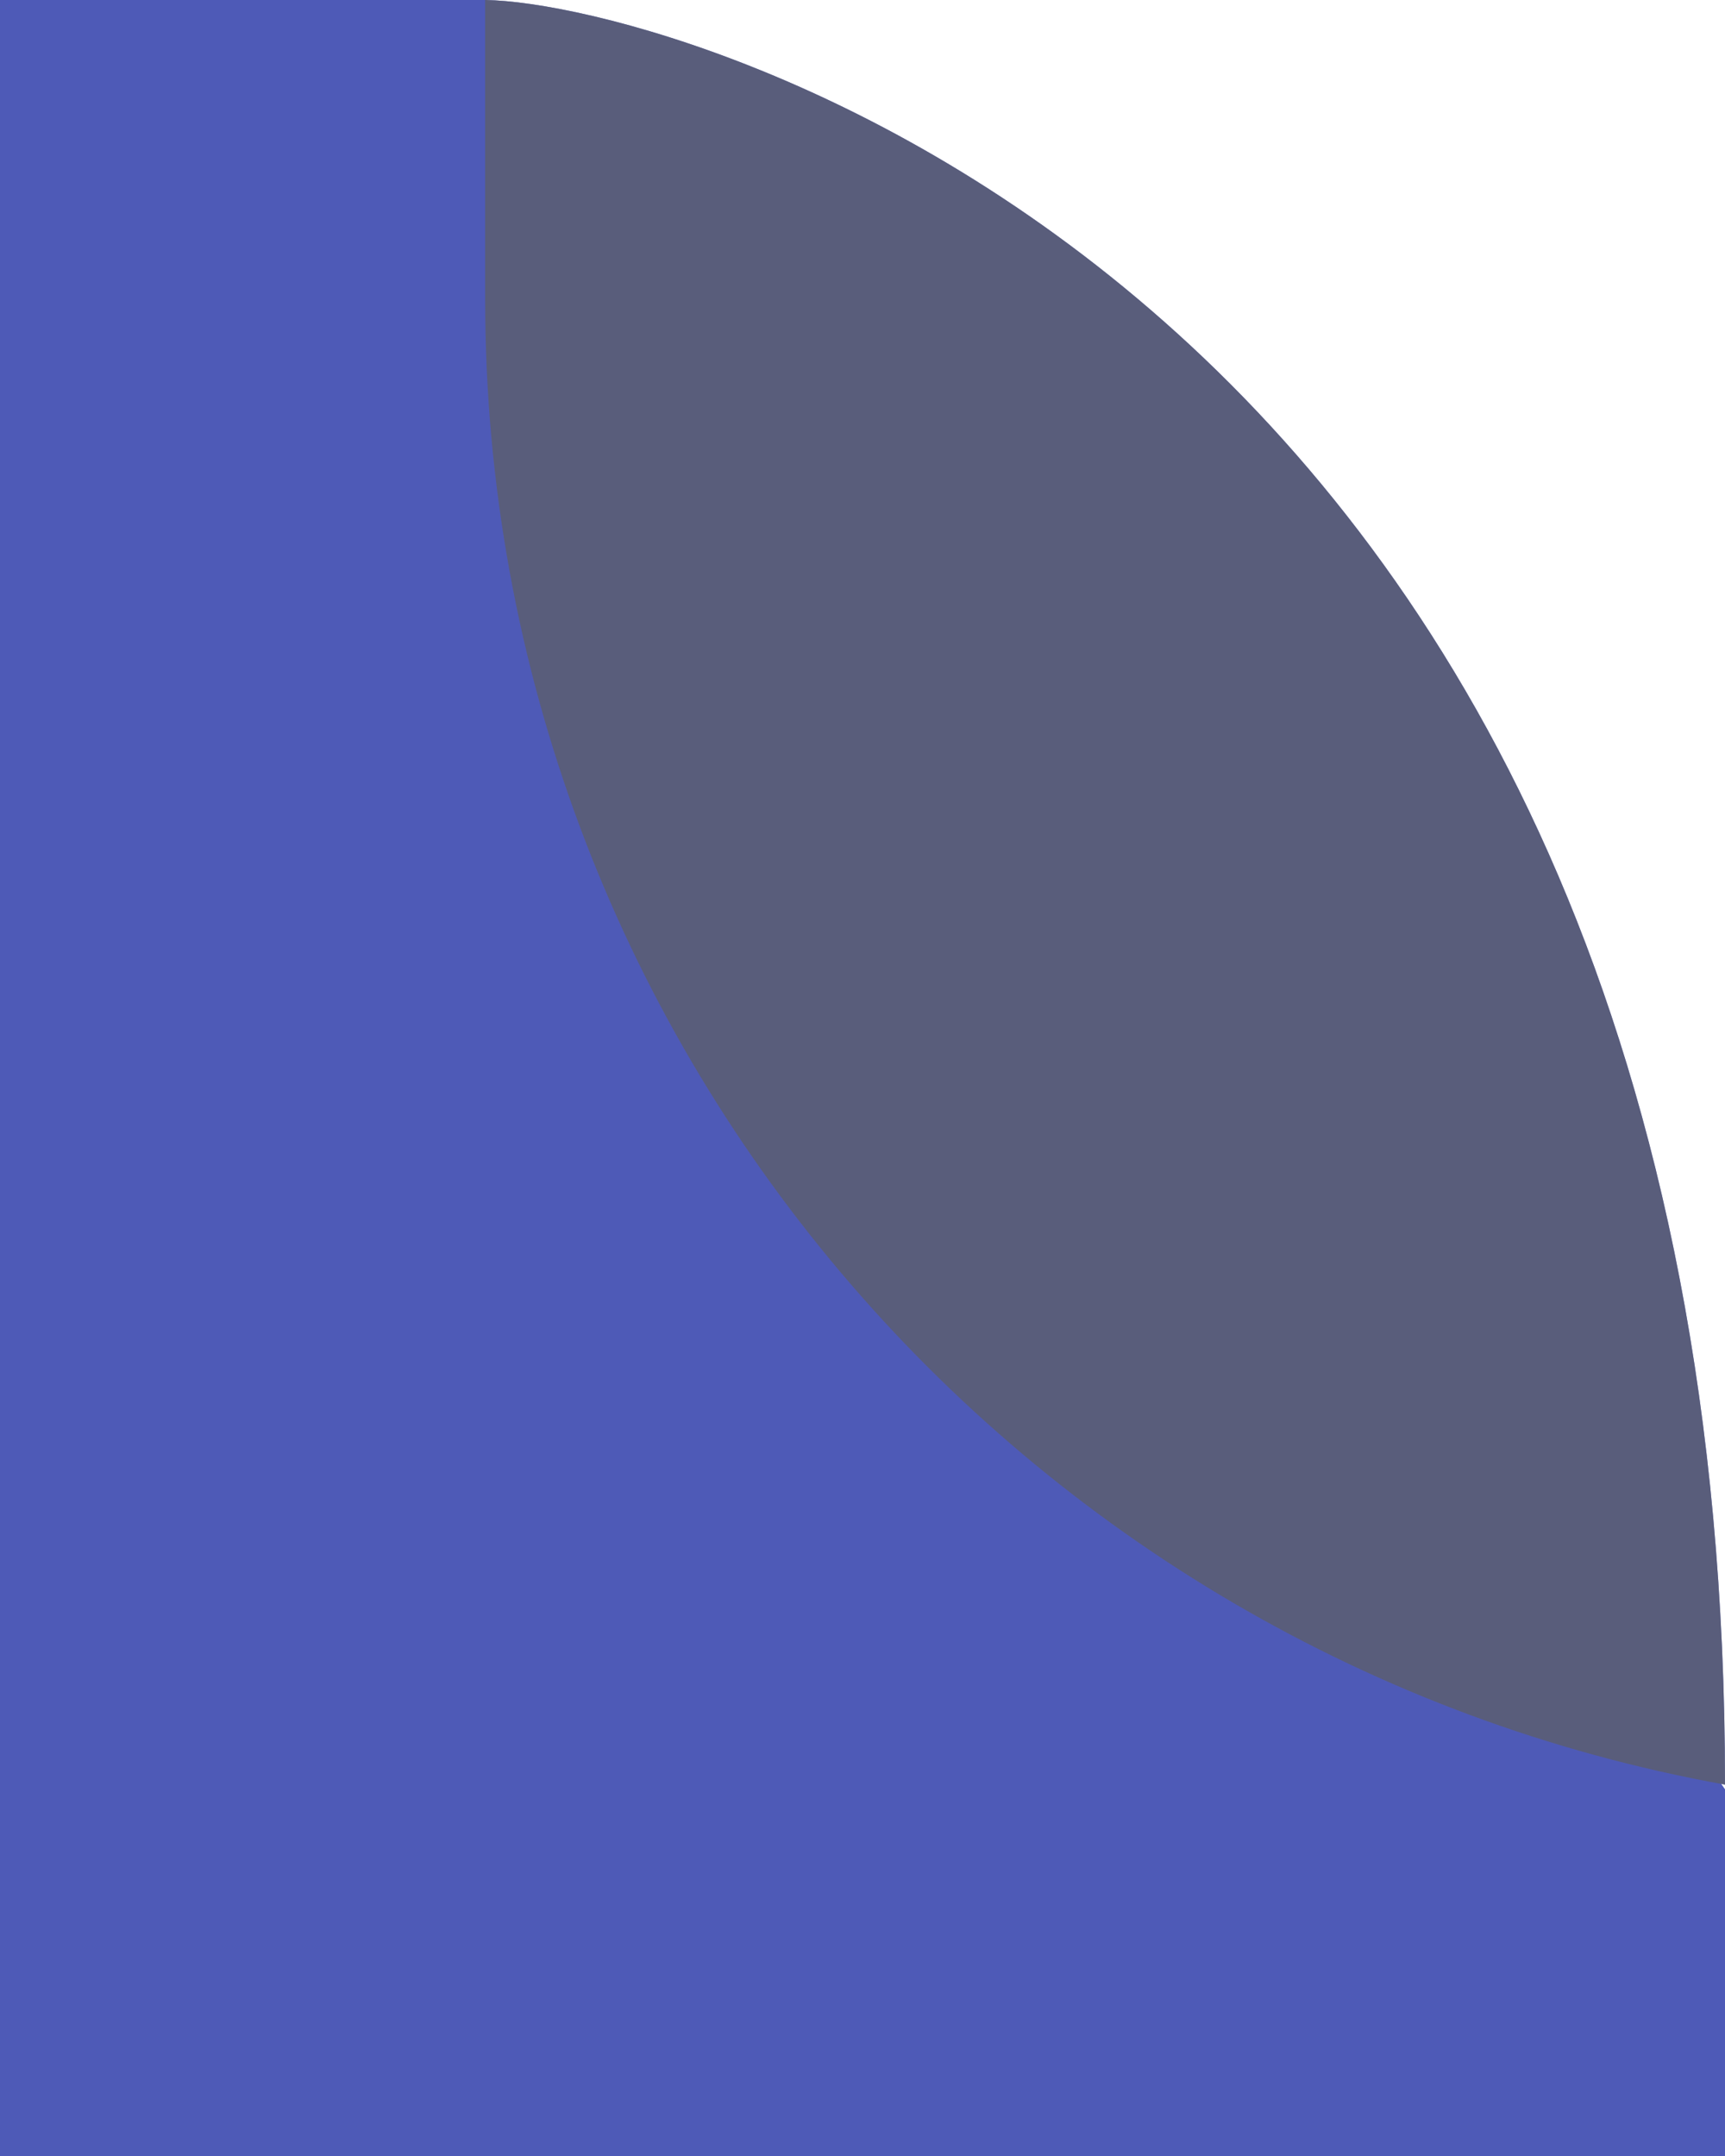<svg xmlns="http://www.w3.org/2000/svg" width="32" height="40" viewBox="0 0 32 40">
    <g fill="none" fill-rule="evenodd">
        <path fill="#4e5ab7" d="M0 0h9.02L32 33.196V40H0z"/>
        <path fill="#4e5ab7" d="M9 0c3.581.05 23 5.426 23 33.08v.03C18.922 30.751 9 19.311 9 5.554V0z" fill-opacity="1"/>
        <path fill="#5e5f61" d="M9 0c3.581.05 23 5.426 23 33.08v.03C18.922 30.751 9 19.311 9 5.554V0z" fill-opacity="0.7"/>
    </g>
</svg>
